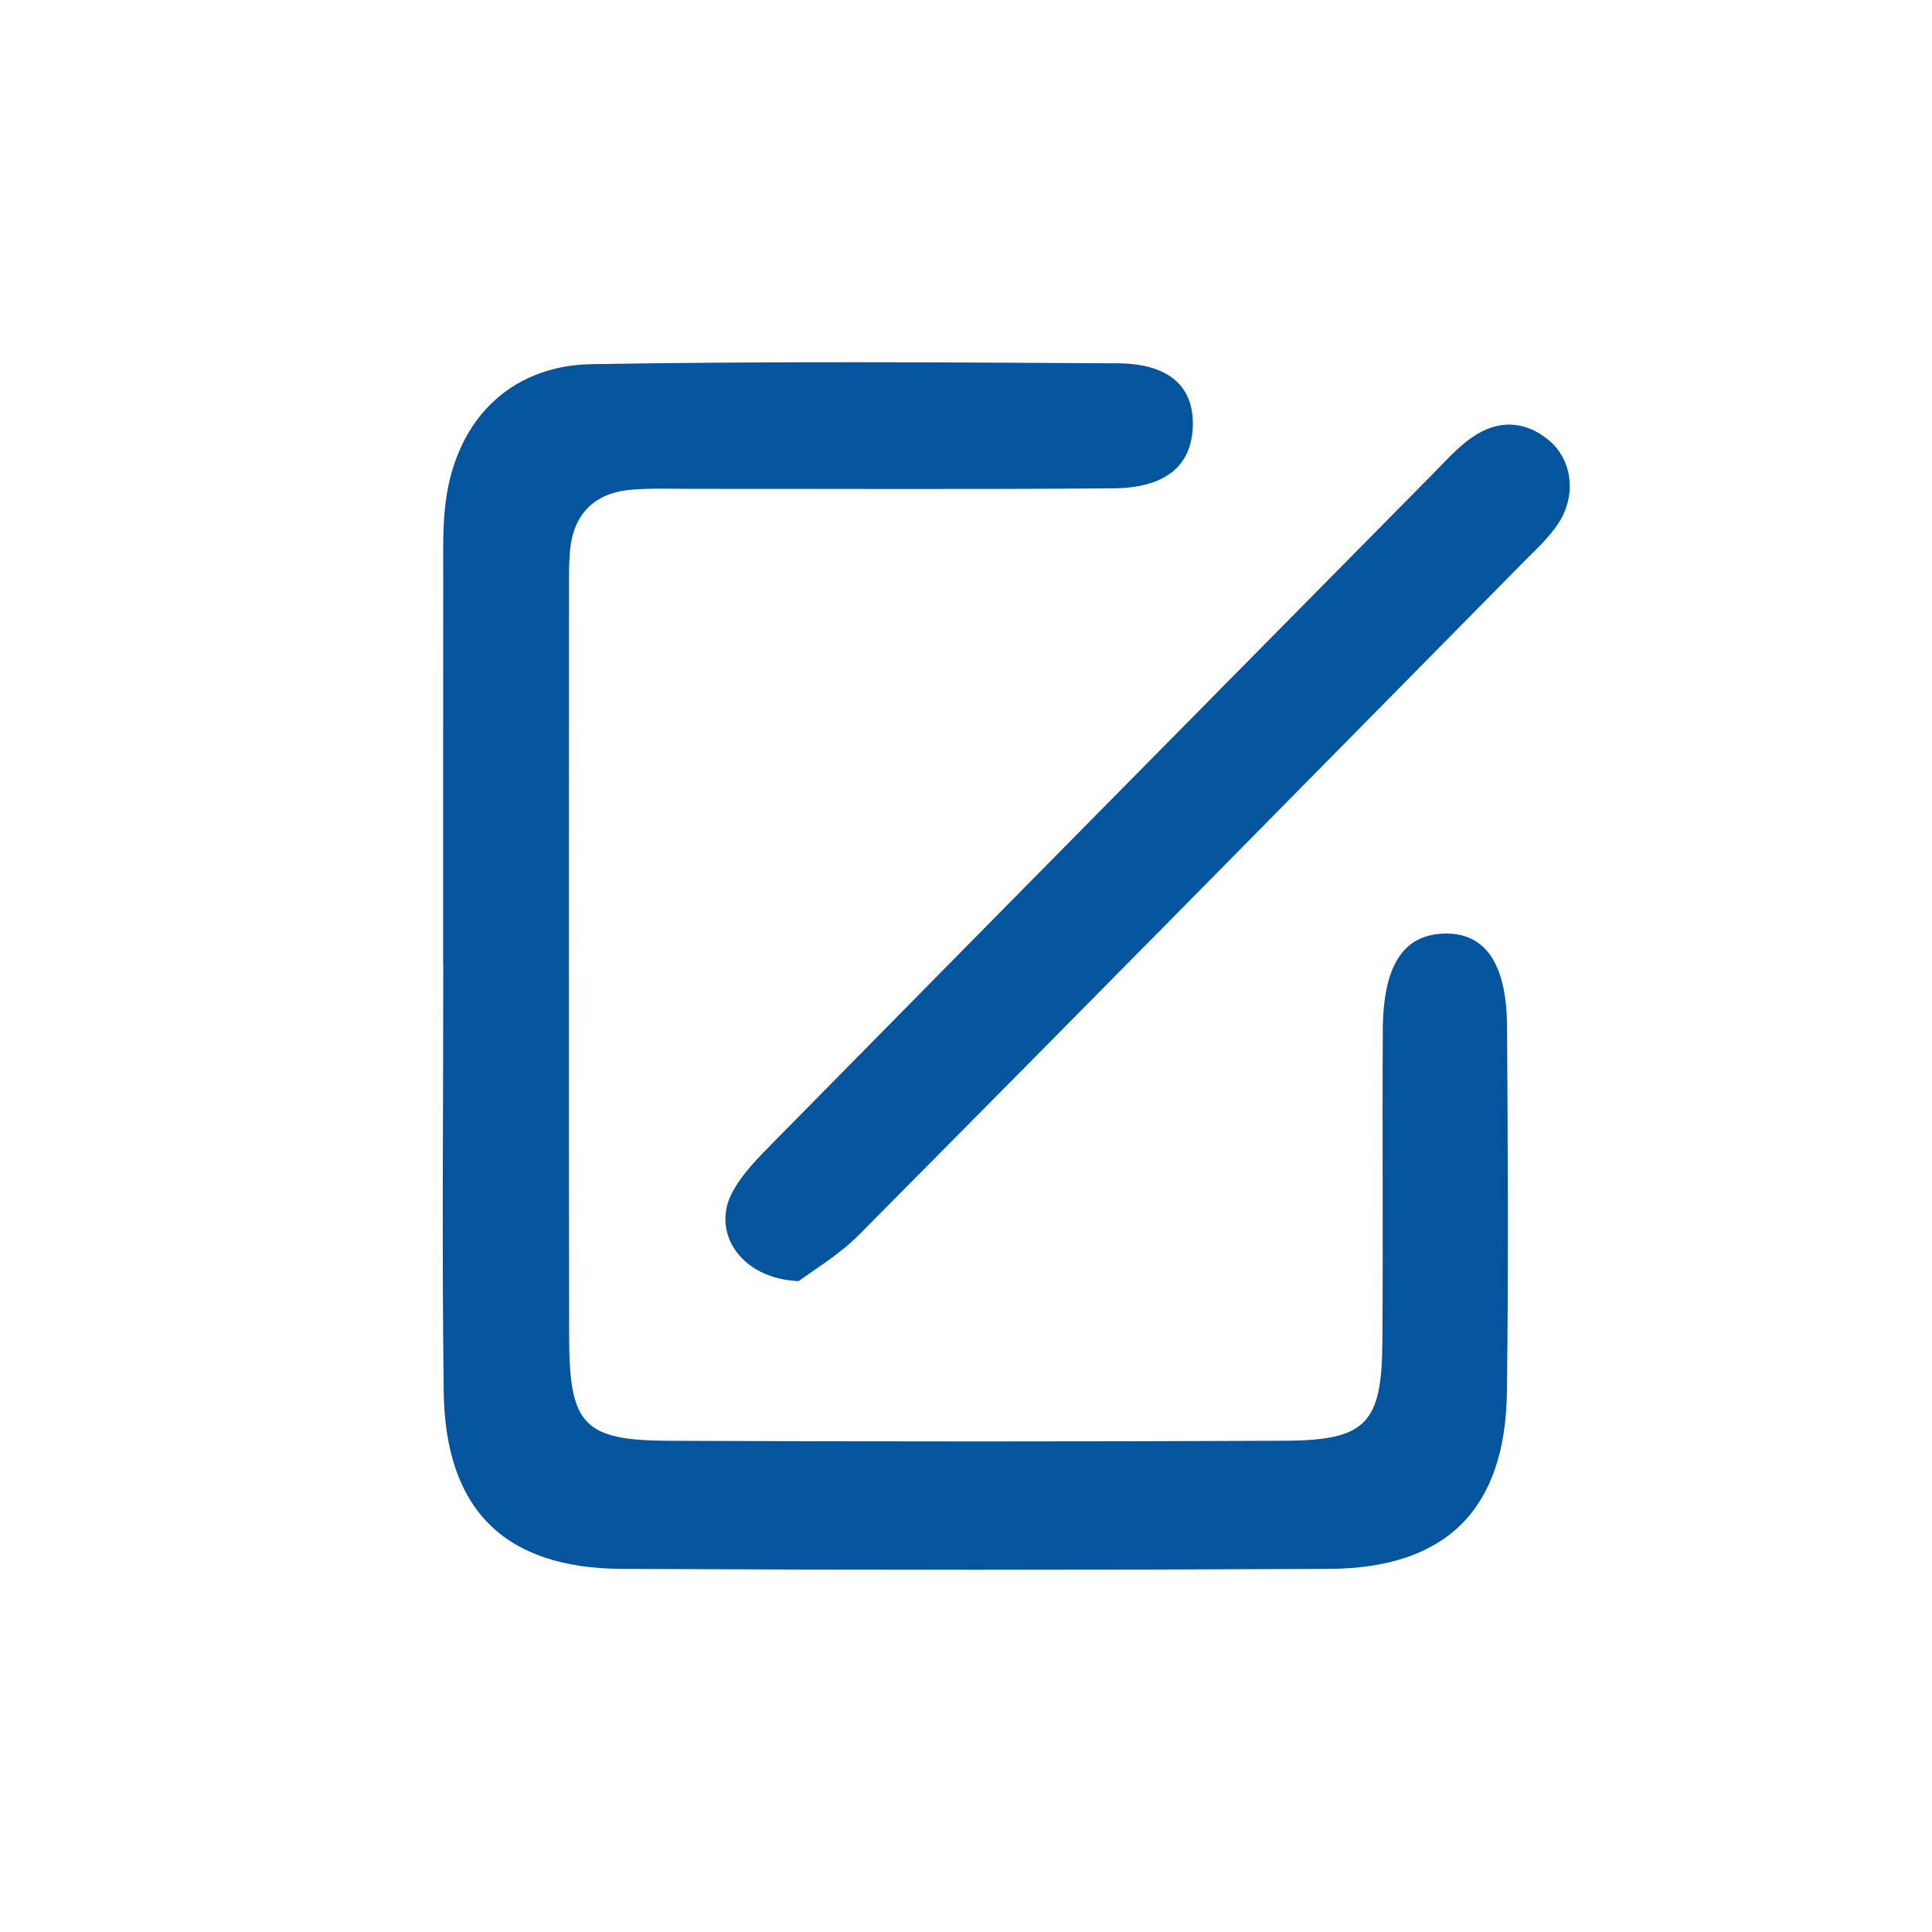 <?xml version="1.0" encoding="UTF-8"?>
<svg width="48px" height="48px" viewBox="0 0 48 48" version="1.1" xmlns="http://www.w3.org/2000/svg" xmlns:xlink="http://www.w3.org/1999/xlink">
    <!-- Generator: Sketch 64 (93537) - https://sketch.com -->
    <title>icon_home_hudong_woyaoliuyan</title>
    <desc>Created with Sketch.</desc>
    <g id="首页+互动交流" stroke="none" stroke-width="1" fill="none" fill-rule="evenodd">
        <g id="首页" transform="translate(-75, -2863)">
            <g id="编组-21" transform="translate(16, 2736)">
                <g id="icon_home_hudong_zaixianwenda" transform="translate(59, 127)">
                    <rect id="矩形" fill="#D8D8D8" opacity="0" x="0" y="0" width="48" height="48"></rect>
                    <g id="留言" transform="translate(8, 8)" fill-rule="nonzero">
                        <rect id="矩形" fill="#FFFFFF" opacity="0" x="0" y="0" width="32" height="32"></rect>
                        <path d="M27.859,15.195 C26.86,15.234 26.364,15.995 26.355,17.591 C26.34,20.177 26.364,22.763 26.345,25.349 C26.331,27.367 25.938,27.786 23.924,27.795 C18.819,27.818 13.715,27.817 8.61,27.796 C6.5,27.787 6.143,27.399 6.14,25.221 C6.13,19.04 6.136,12.858 6.137,6.677 C6.137,6.361 6.132,6.045 6.157,5.731 C6.233,4.769 6.763,4.24 7.704,4.165 C8.199,4.125 8.699,4.146 9.197,4.145 C12.683,4.143 16.169,4.161 19.655,4.133 C20.949,4.123 21.592,3.58 21.634,2.621 C21.678,1.624 21.067,1.035 19.775,1.027 C15.418,1.001 11.06,0.974 6.703,1.047 C4.62,1.082 3.268,2.506 3.055,4.624 C2.998,5.187 3.012,5.758 3.012,6.325 C3.008,9.542 3.01,12.759 3.01,15.976 C3.011,15.976 3.012,15.976 3.013,15.976 C3.013,19.508 2.978,23.041 3.024,26.573 C3.062,29.506 4.533,30.965 7.454,30.979 C13.306,31.007 19.158,31.007 25.009,30.979 C27.935,30.965 29.402,29.499 29.439,26.579 C29.477,23.551 29.462,20.523 29.442,17.496 C29.432,15.914 28.881,15.156 27.859,15.195 Z M30.469,2.928 C29.863,2.435 29.199,2.432 28.572,2.866 C28.217,3.112 27.92,3.449 27.613,3.76 C22.152,9.289 16.691,14.818 11.239,20.356 C10.847,20.754 10.427,21.167 10.178,21.656 C9.68,22.632 10.411,23.772 11.844,23.829 C12.199,23.56 12.835,23.188 13.339,22.681 C18.857,17.12 24.354,11.539 29.854,5.961 C30.162,5.649 30.497,5.348 30.73,4.983 C31.178,4.278 31.053,3.404 30.469,2.928 Z" id="形状" fill="#04549E"></path>
                    </g>
                </g>
            </g>
        </g>
    </g>
</svg>